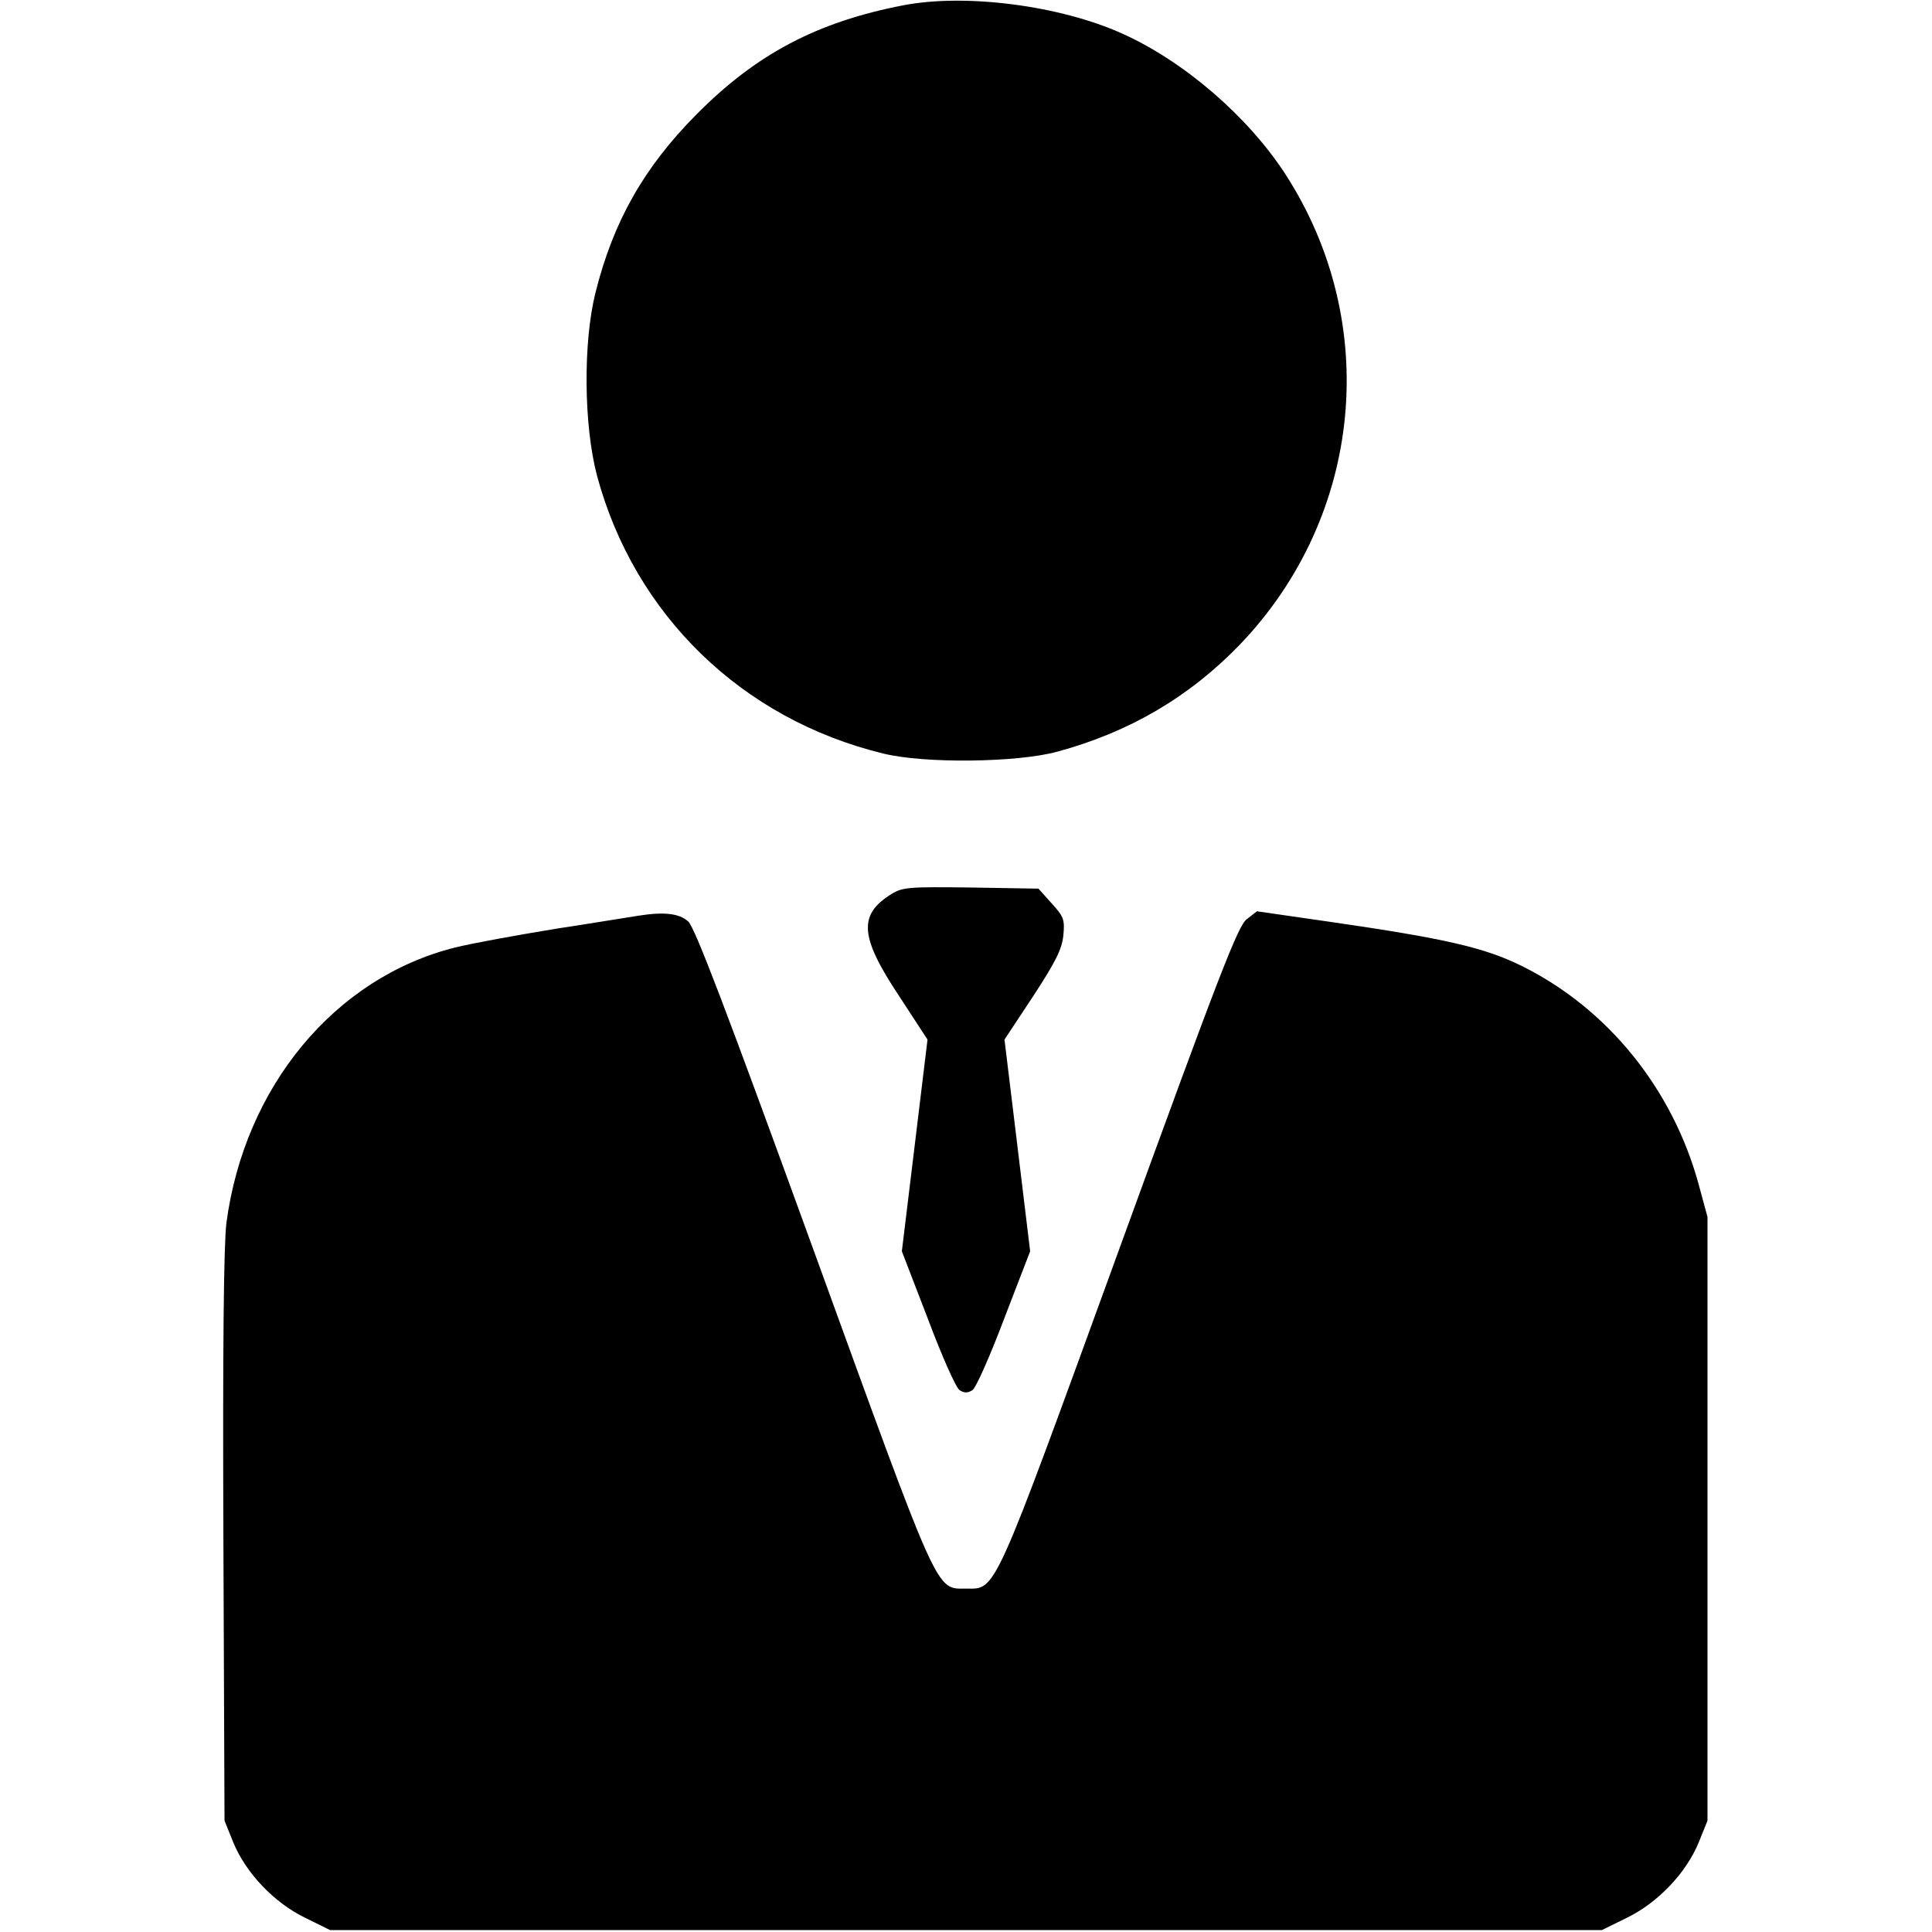 <?xml version="1.0" standalone="no"?>
<!DOCTYPE svg PUBLIC "-//W3C//DTD SVG 20010904//EN"
 "http://www.w3.org/TR/2001/REC-SVG-20010904/DTD/svg10.dtd">
<svg version="1.0" xmlns="http://www.w3.org/2000/svg"
 width="512pt" height="512pt" viewBox="0 0 512 512"
 preserveAspectRatio="xMidYMid meet">

<g transform="translate(0,512) scale(0.1,-0.1)"
fill="#000000" stroke="none">
<path d="M2394 5106 c-228 -44 -390 -129 -549 -290 -138 -139 -220 -283 -267
-472 -33 -132 -31 -351 4 -484 99 -369 384 -646 759 -737 109 -27 355 -24 461
5 192 52 351 146 484 284 326 340 376 852 120 1247 -98 151 -267 298 -432 372
-164 74 -414 107 -580 75z"/>
<path d="M2363 2751 c-89 -55 -85 -113 20 -271 l75 -115 -34 -281 -34 -280 69
-179 c37 -99 75 -184 84 -189 12 -8 22 -8 34 0 9 5 47 91 84 189 l69 179 -34
281 -34 280 76 115 c60 92 76 124 80 161 4 42 1 50 -31 85 l-35 39 -179 3
c-163 2 -181 1 -210 -17z"/>
<path d="M1690 2693 c-14 -2 -110 -18 -215 -34 -104 -17 -225 -39 -269 -50
-319 -80 -558 -369 -606 -730 -7 -57 -10 -330 -8 -834 l3 -750 23 -57 c33 -81
108 -160 190 -200 l67 -33 1685 0 1685 0 67 33 c82 40 157 119 190 200 l23 57
0 800 0 800 -23 85 c-69 254 -241 467 -469 580 -99 49 -204 73 -508 117 l-194
28 -27 -21 c-23 -17 -73 -146 -336 -869 -340 -934 -327 -905 -408 -905 -81 0
-68 -28 -405 900 -234 644 -313 850 -331 868 -25 22 -65 26 -134 15z"/>
</g>
</svg>
